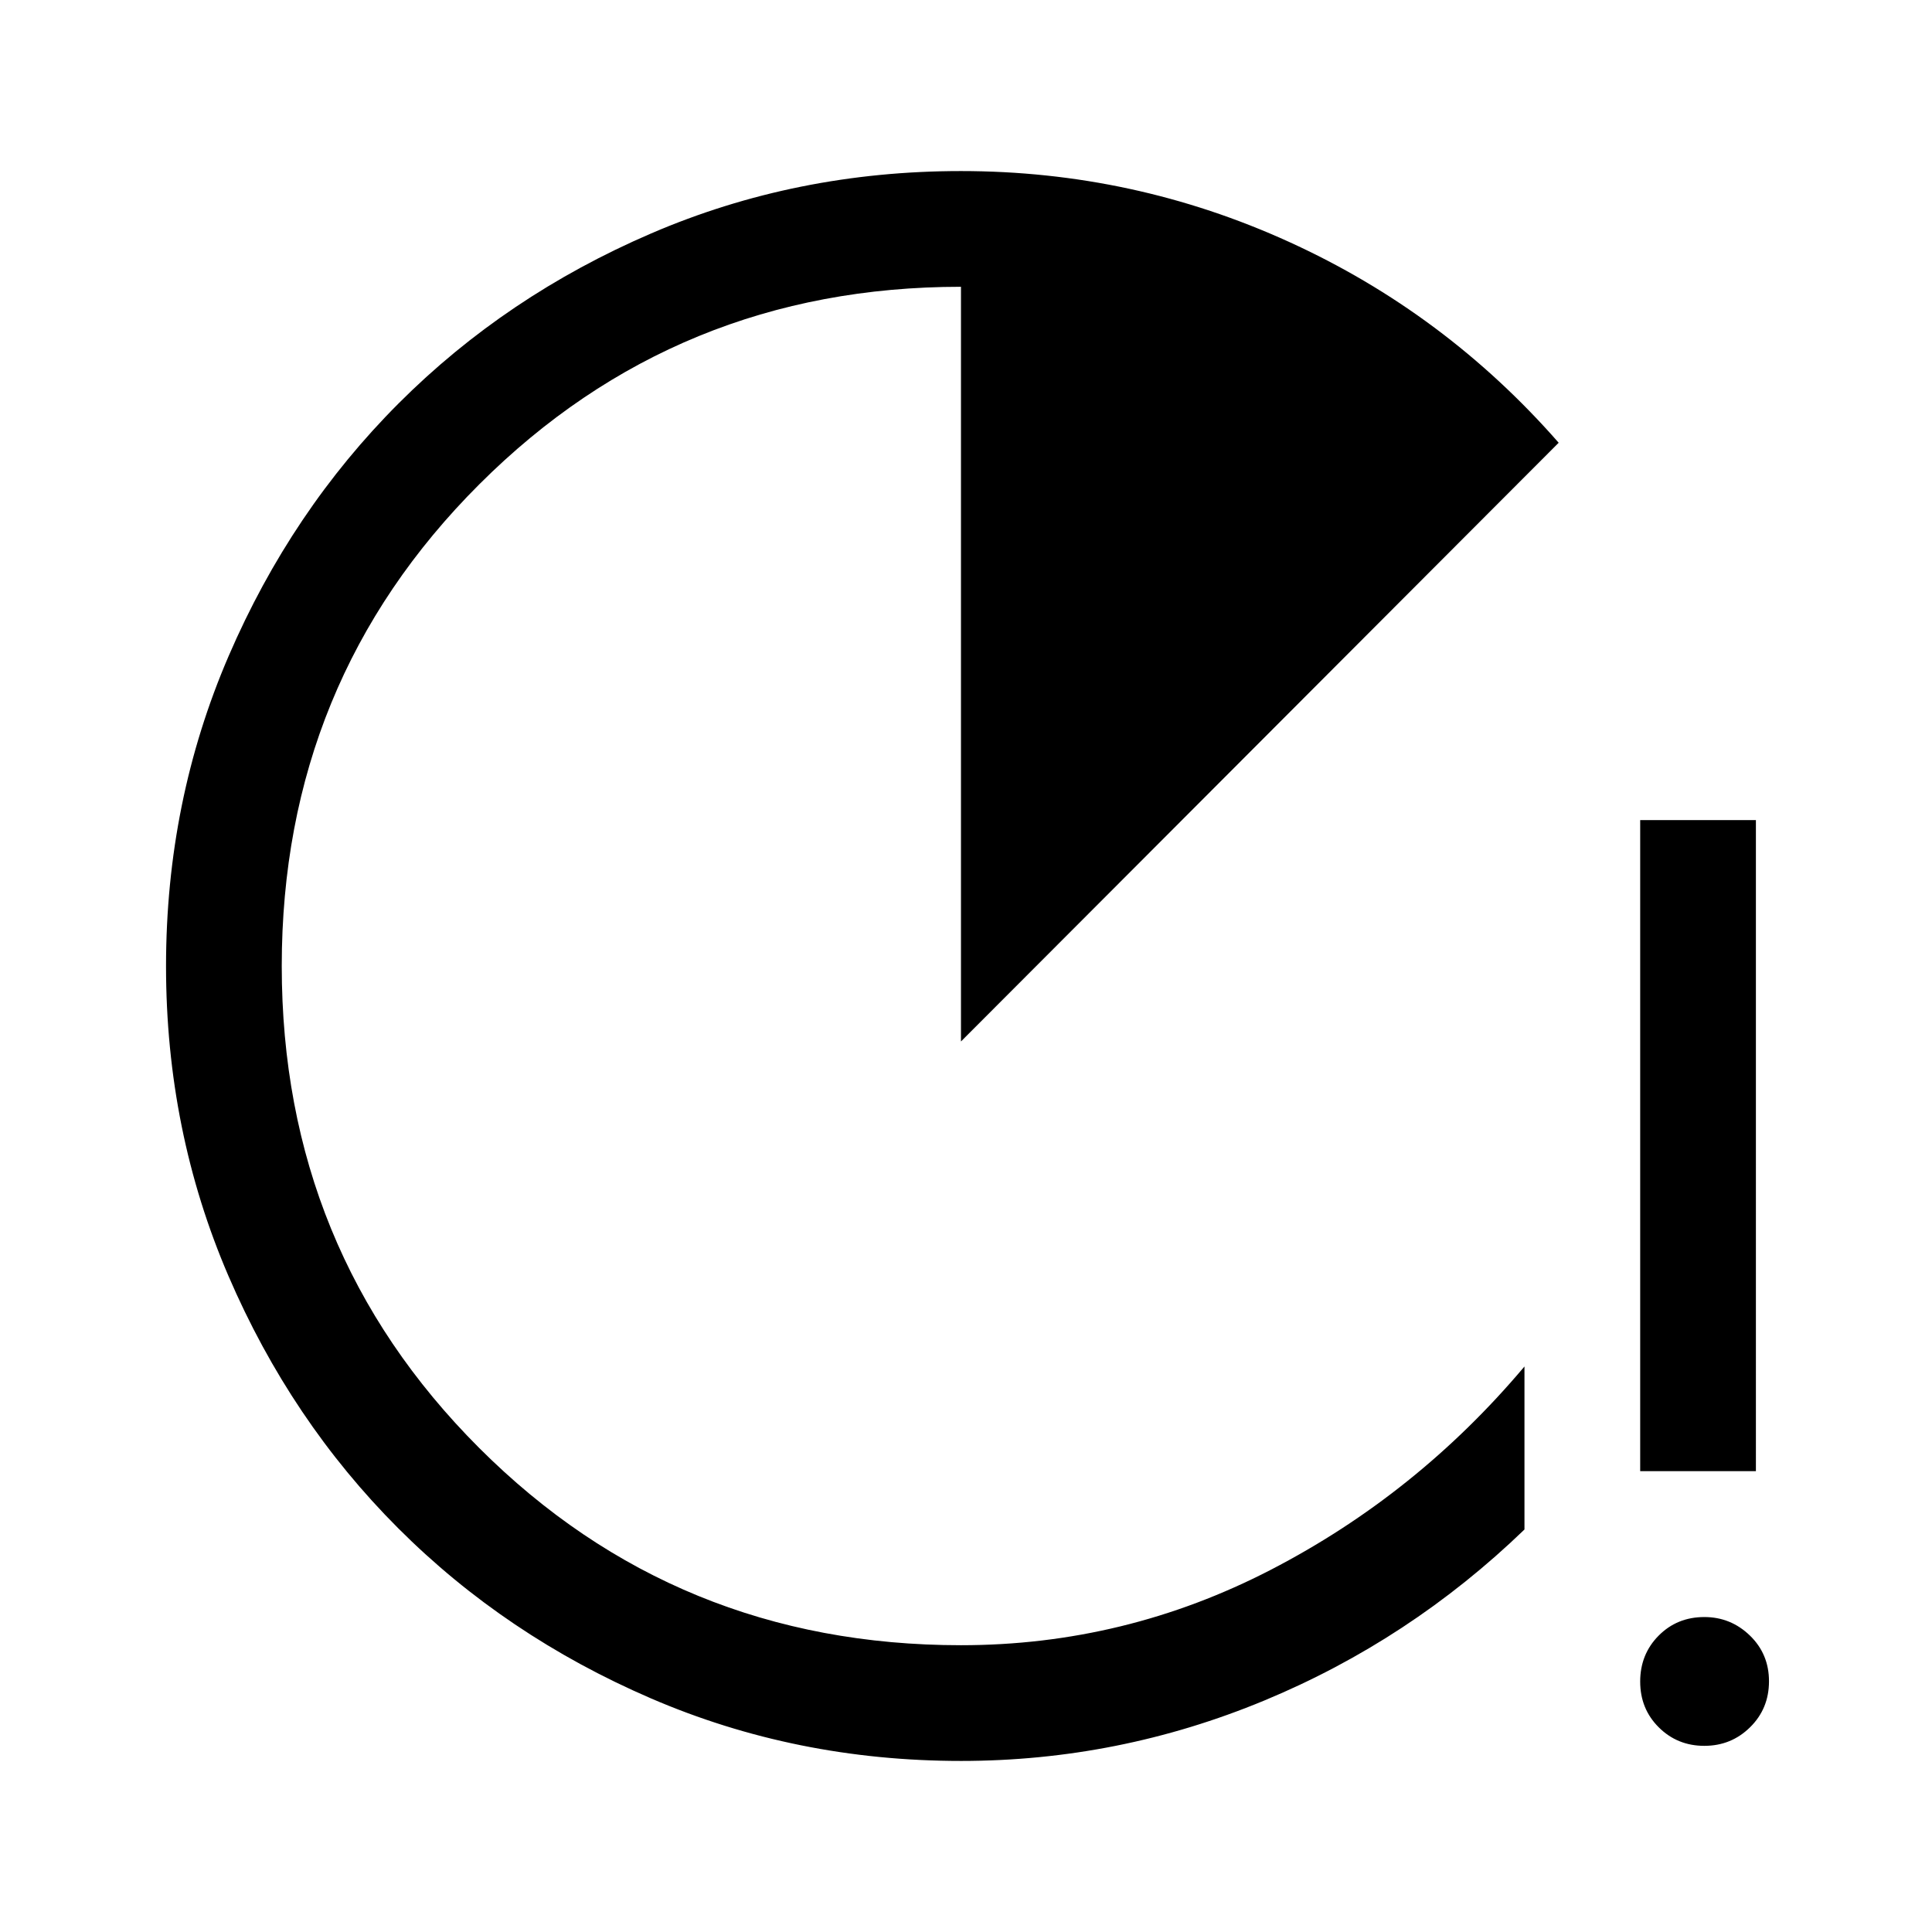 <svg xmlns="http://www.w3.org/2000/svg" height="48" viewBox="0 -960 960 960" width="48"><path d="M477.5-85q-82.01 0-154.15-31.13-72.13-31.13-125.49-84.5Q144.5-254 113.5-326.02q-31-72.03-31-153.92 0-81.97 31.13-154.13 31.13-72.17 84.5-125.55Q251.5-813 323.54-844q72.05-31 153.96-31 85.76 0 163.13 35.25Q718-804.5 774.5-740l-297 297.5v-375q-141 0-239.25 98.06T140-480q0 141.37 98.06 239.44 98.07 98.06 239.44 98.06 81.5 0 154-37.5t126-101v81q-57 55-129.33 85-72.32 30-150.67 30ZM815-229v-323.5h57.5V-229H815Zm31.87 136.5q-13.37 0-22.62-9.18-9.25-9.18-9.25-22.75t9.16-22.82q9.17-9.25 22.72-9.25 13.12 0 22.62 9.18 9.5 9.18 9.5 22.75t-9.38 22.82q-9.37 9.25-22.75 9.25Z"/></svg>